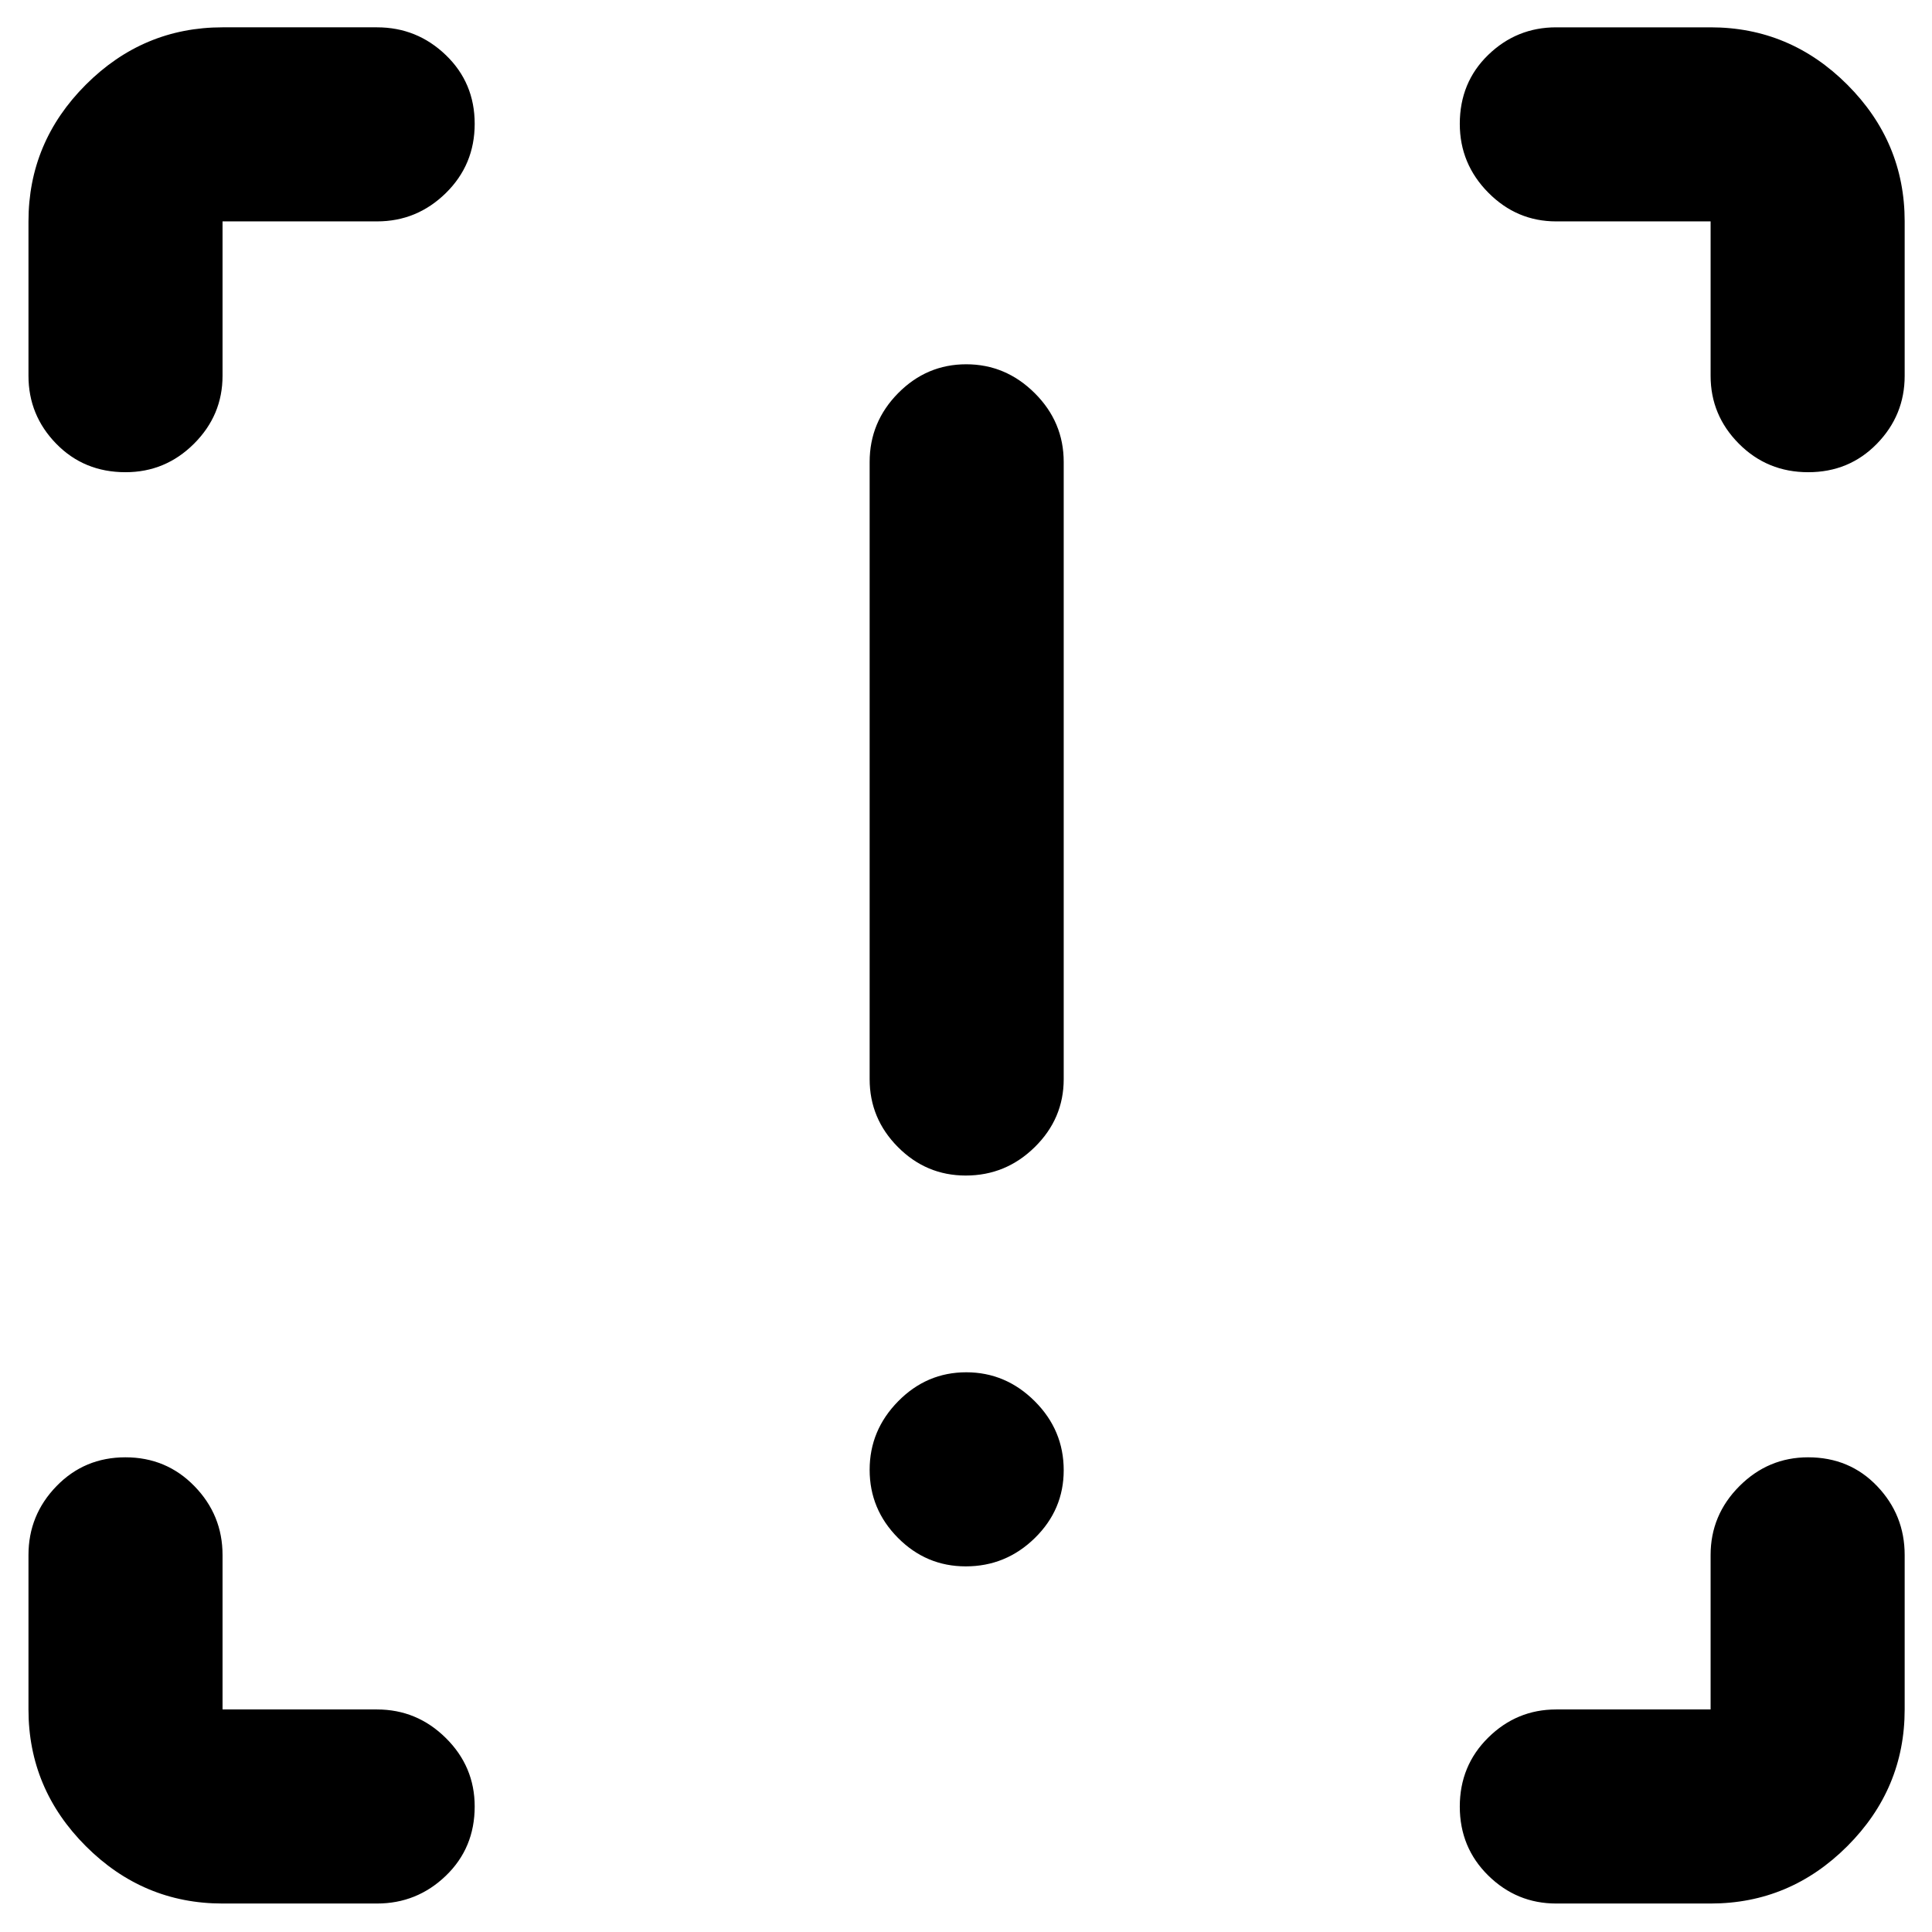 <svg xmlns="http://www.w3.org/2000/svg" height="40" viewBox="0 -960 960 960" width="40"><path d="M479.88-375.88q-19.64 0-33.7-14.15-14.06-14.14-14.06-33.74v-306.67q0-19.87 14.17-34.21 14.18-14.34 33.82-14.34 19.63 0 34.04 14.34 14.4 14.34 14.4 34.21v306.67q0 19.6-14.37 33.74-14.37 14.15-34.3 14.15Zm0 194.2q-19.64 0-33.7-14.18-14.06-14.17-14.06-33.81t14.17-34.04q14.18-14.41 33.82-14.41 19.63 0 34.04 14.37 14.4 14.37 14.4 34.3 0 19.65-14.37 33.71-14.37 14.06-34.3 14.06ZM110.58-14.15q-39.43 0-67.93-28.5-28.5-28.5-28.5-67.93v-76.74q0-19.88 13.91-34.21 13.91-14.34 34.26-14.34 20.35 0 34.3 14.34 13.96 14.33 13.96 34.21v76.74h76.74q19.88 0 34.21 14.19 14.34 14.18 14.34 34.02 0 20.63-14.34 34.43-14.33 13.79-34.21 13.79h-76.74Zm739.41 0h-76.74q-19.6 0-33.74-13.91-14.15-13.91-14.15-34.26 0-20.35 14.15-34.3 14.14-13.96 33.74-13.96h76.74v-76.74q0-19.88 14.3-34.21 14.31-14.34 34.15-14.34 20.63 0 34.31 14.34 13.67 14.33 13.67 34.21v76.74q0 39.43-28.5 67.93-28.5 28.5-67.93 28.5Zm96.43-835.84v76.74q0 19.6-13.79 33.74-13.79 14.15-34.14 14.15t-34.43-14.15q-14.07-14.14-14.07-33.74v-76.74h-76.74q-19.6 0-33.74-14.3-14.15-14.31-14.15-34.15 0-20.63 14.15-34.31 14.14-13.67 33.74-13.67h76.74q39.43 0 67.93 28.5 28.5 28.5 28.5 67.93Zm-835.84-96.43h76.74q19.88 0 34.21 13.79 14.34 13.79 14.34 34.14t-14.34 34.43q-14.33 14.07-34.21 14.07h-76.74v76.74q0 19.6-14.19 33.74-14.18 14.15-34.02 14.15-20.63 0-34.43-14.15-13.79-14.14-13.79-33.74v-76.74q0-39.43 28.5-67.93 28.5-28.5 67.93-28.5Z"/></svg>